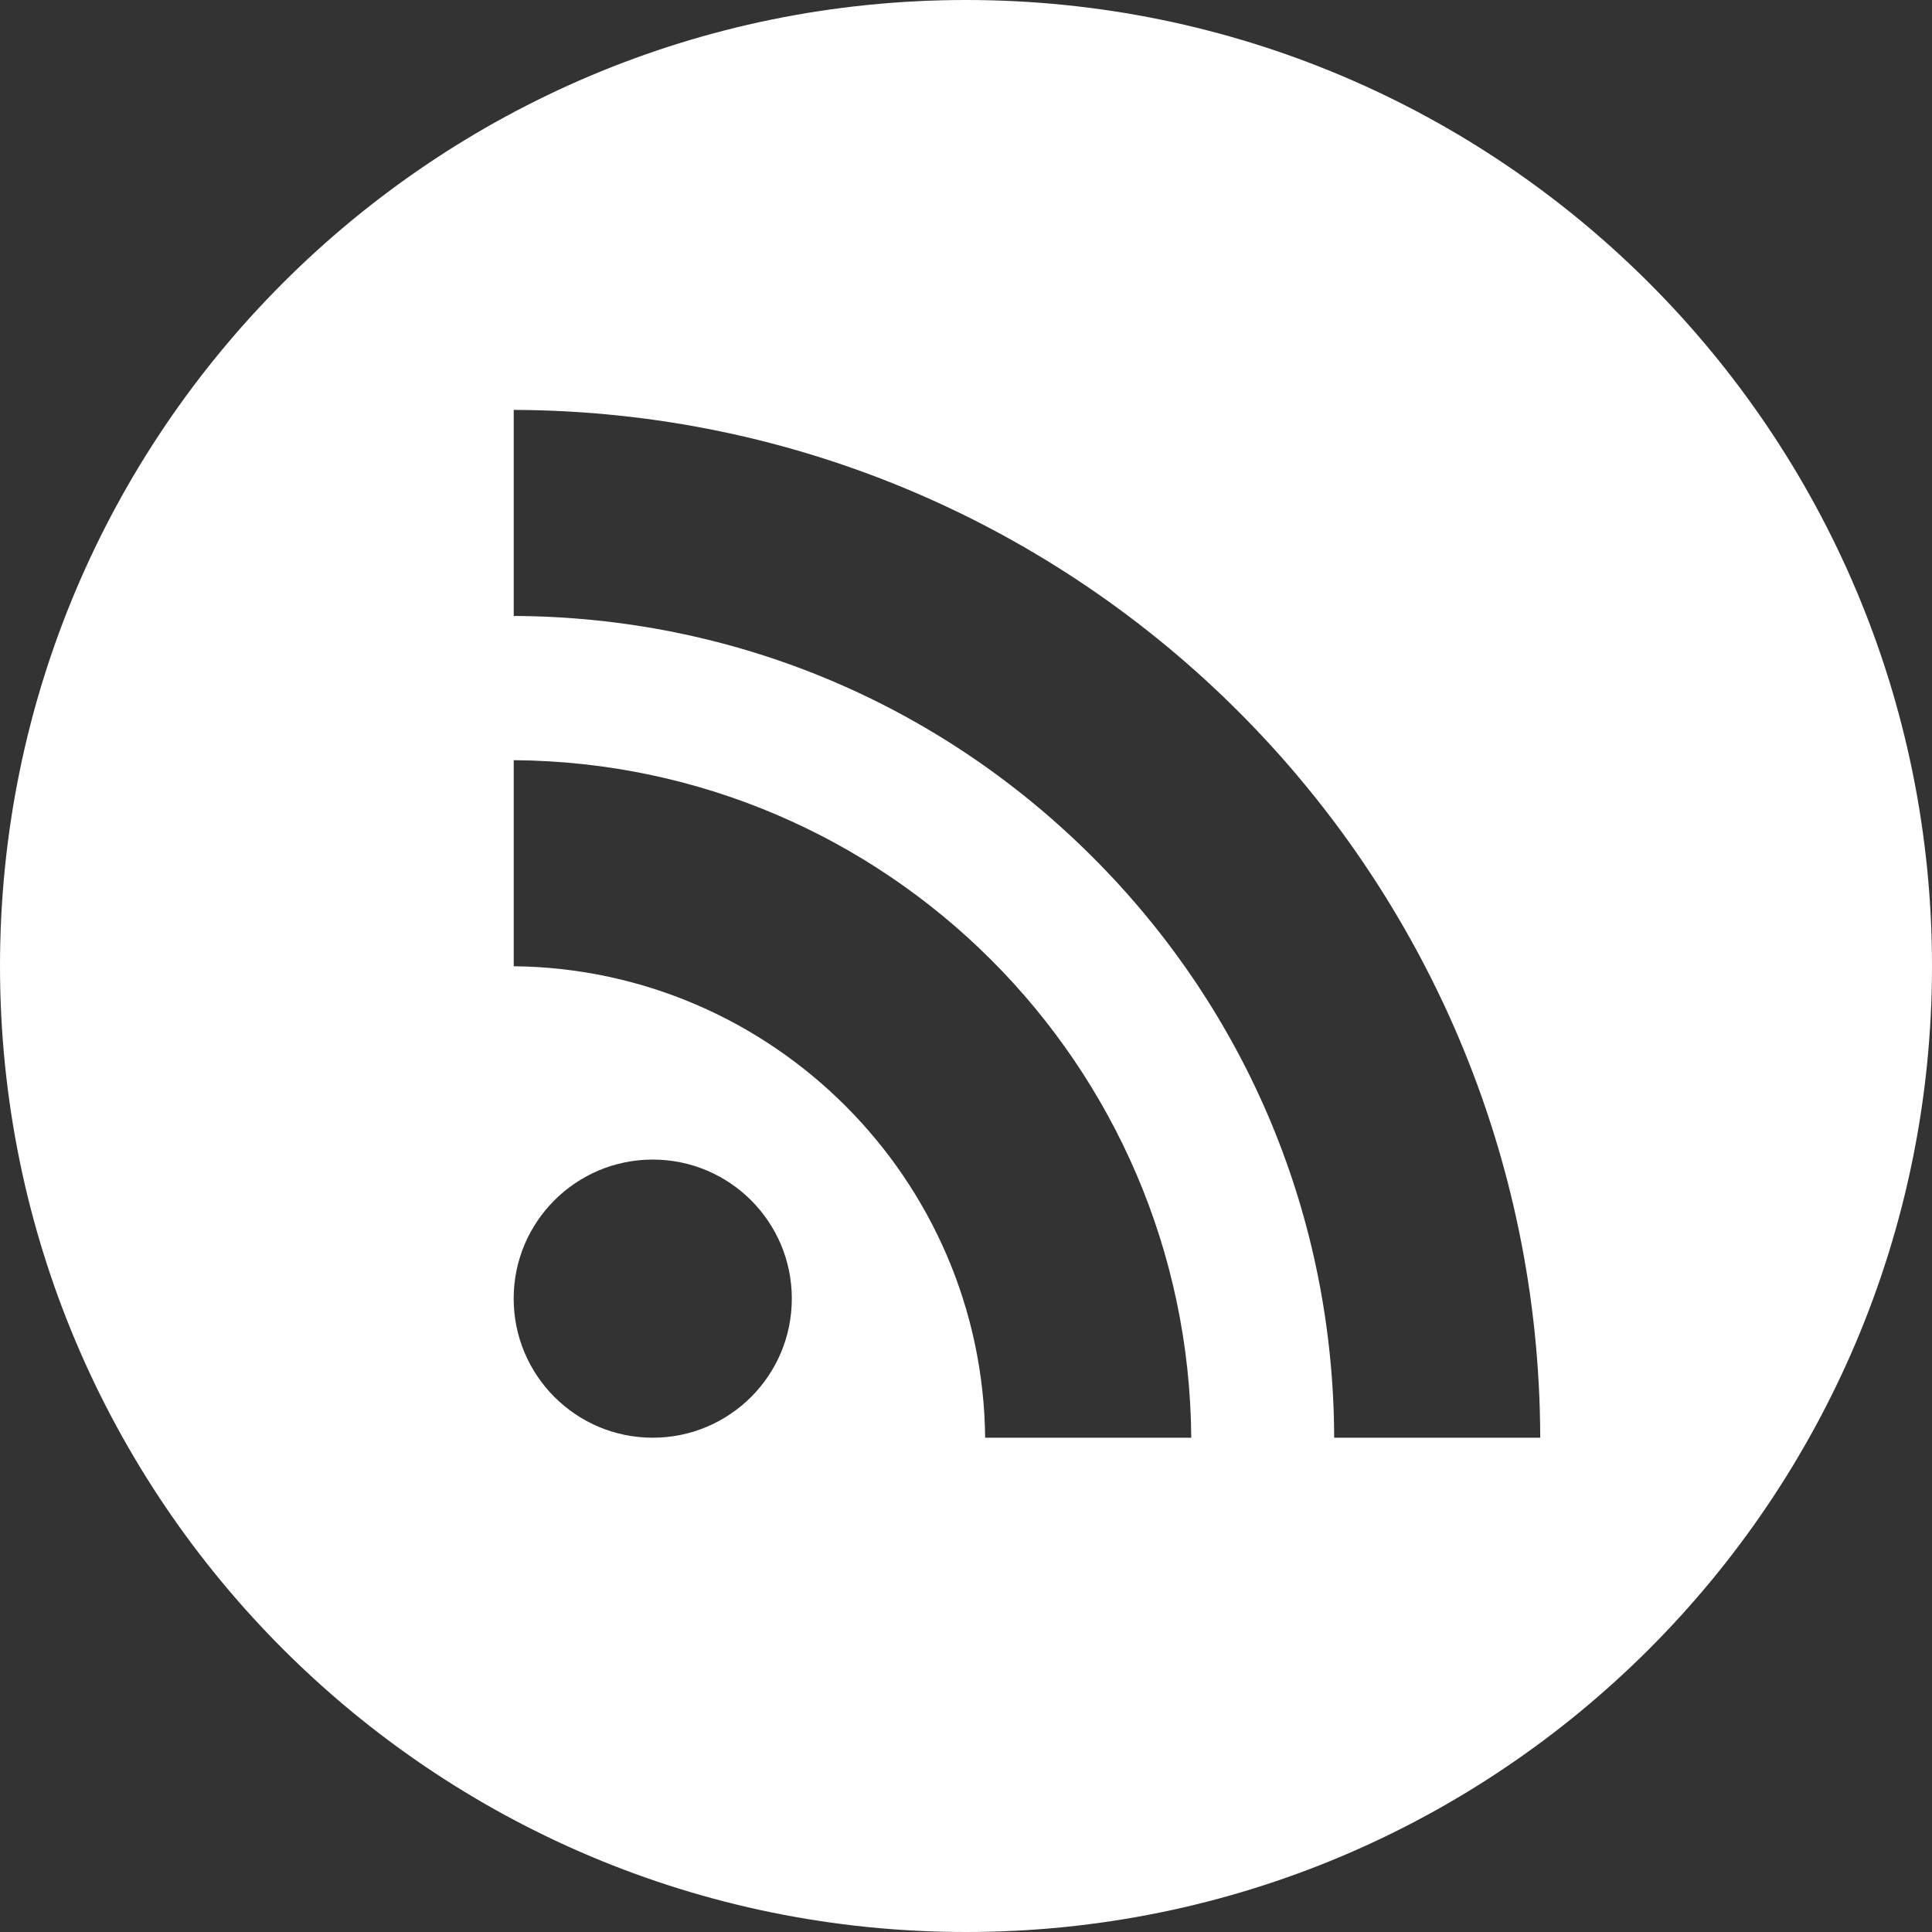 <?xml version="1.0" encoding="utf-8"?>
<!-- Generator: Adobe Illustrator 15.1.0, SVG Export Plug-In . SVG Version: 6.00 Build 0)  -->
<!DOCTYPE svg PUBLIC "-//W3C//DTD SVG 1.1//EN" "http://www.w3.org/Graphics/SVG/1.1/DTD/svg11.dtd">
<svg version="1.1" id="Livello_1" xmlns="http://www.w3.org/2000/svg" xmlns:xlink="http://www.w3.org/1999/xlink" x="0px" y="0px"
	 width="30px" height="30px" viewBox="3.906 3.906 32.188 32.188" enable-background="new 3.906 3.906 32.188 32.188"
	 xml:space="preserve">
<rect x="3.906" y="3.906" width="32.188" height="32.188" fill="#333333" stroke="none"/>
<path id="rss-circle-icon" fill="#FFFFFF" d="M20,3.906C11.112,3.906,3.906,11.112,3.906,20c0,8.889,7.206,16.094,16.094,16.094
	c8.889,0,16.094-7.205,16.094-16.094C36.094,11.112,28.889,3.906,20,3.906z M14.781,27.859c-1.279,0-2.317-1.038-2.317-2.318
	c0-1.279,1.038-2.316,2.317-2.316c1.28,0,2.317,1.037,2.317,2.316C17.099,26.821,16.061,27.859,14.781,27.859z M20.319,27.859
	c-0.044-4.312-3.543-7.811-7.854-7.855v-3.433c6.214,0.044,11.243,5.073,11.288,11.288H20.319L20.319,27.859z M26.134,27.859
	c-0.011-3.653-1.437-7.086-4.021-9.67c-2.579-2.579-6.003-4.005-9.648-4.021v-3.433c9.438,0.033,17.081,7.683,17.102,17.124
	L26.134,27.859L26.134,27.859z"/>
</svg>
